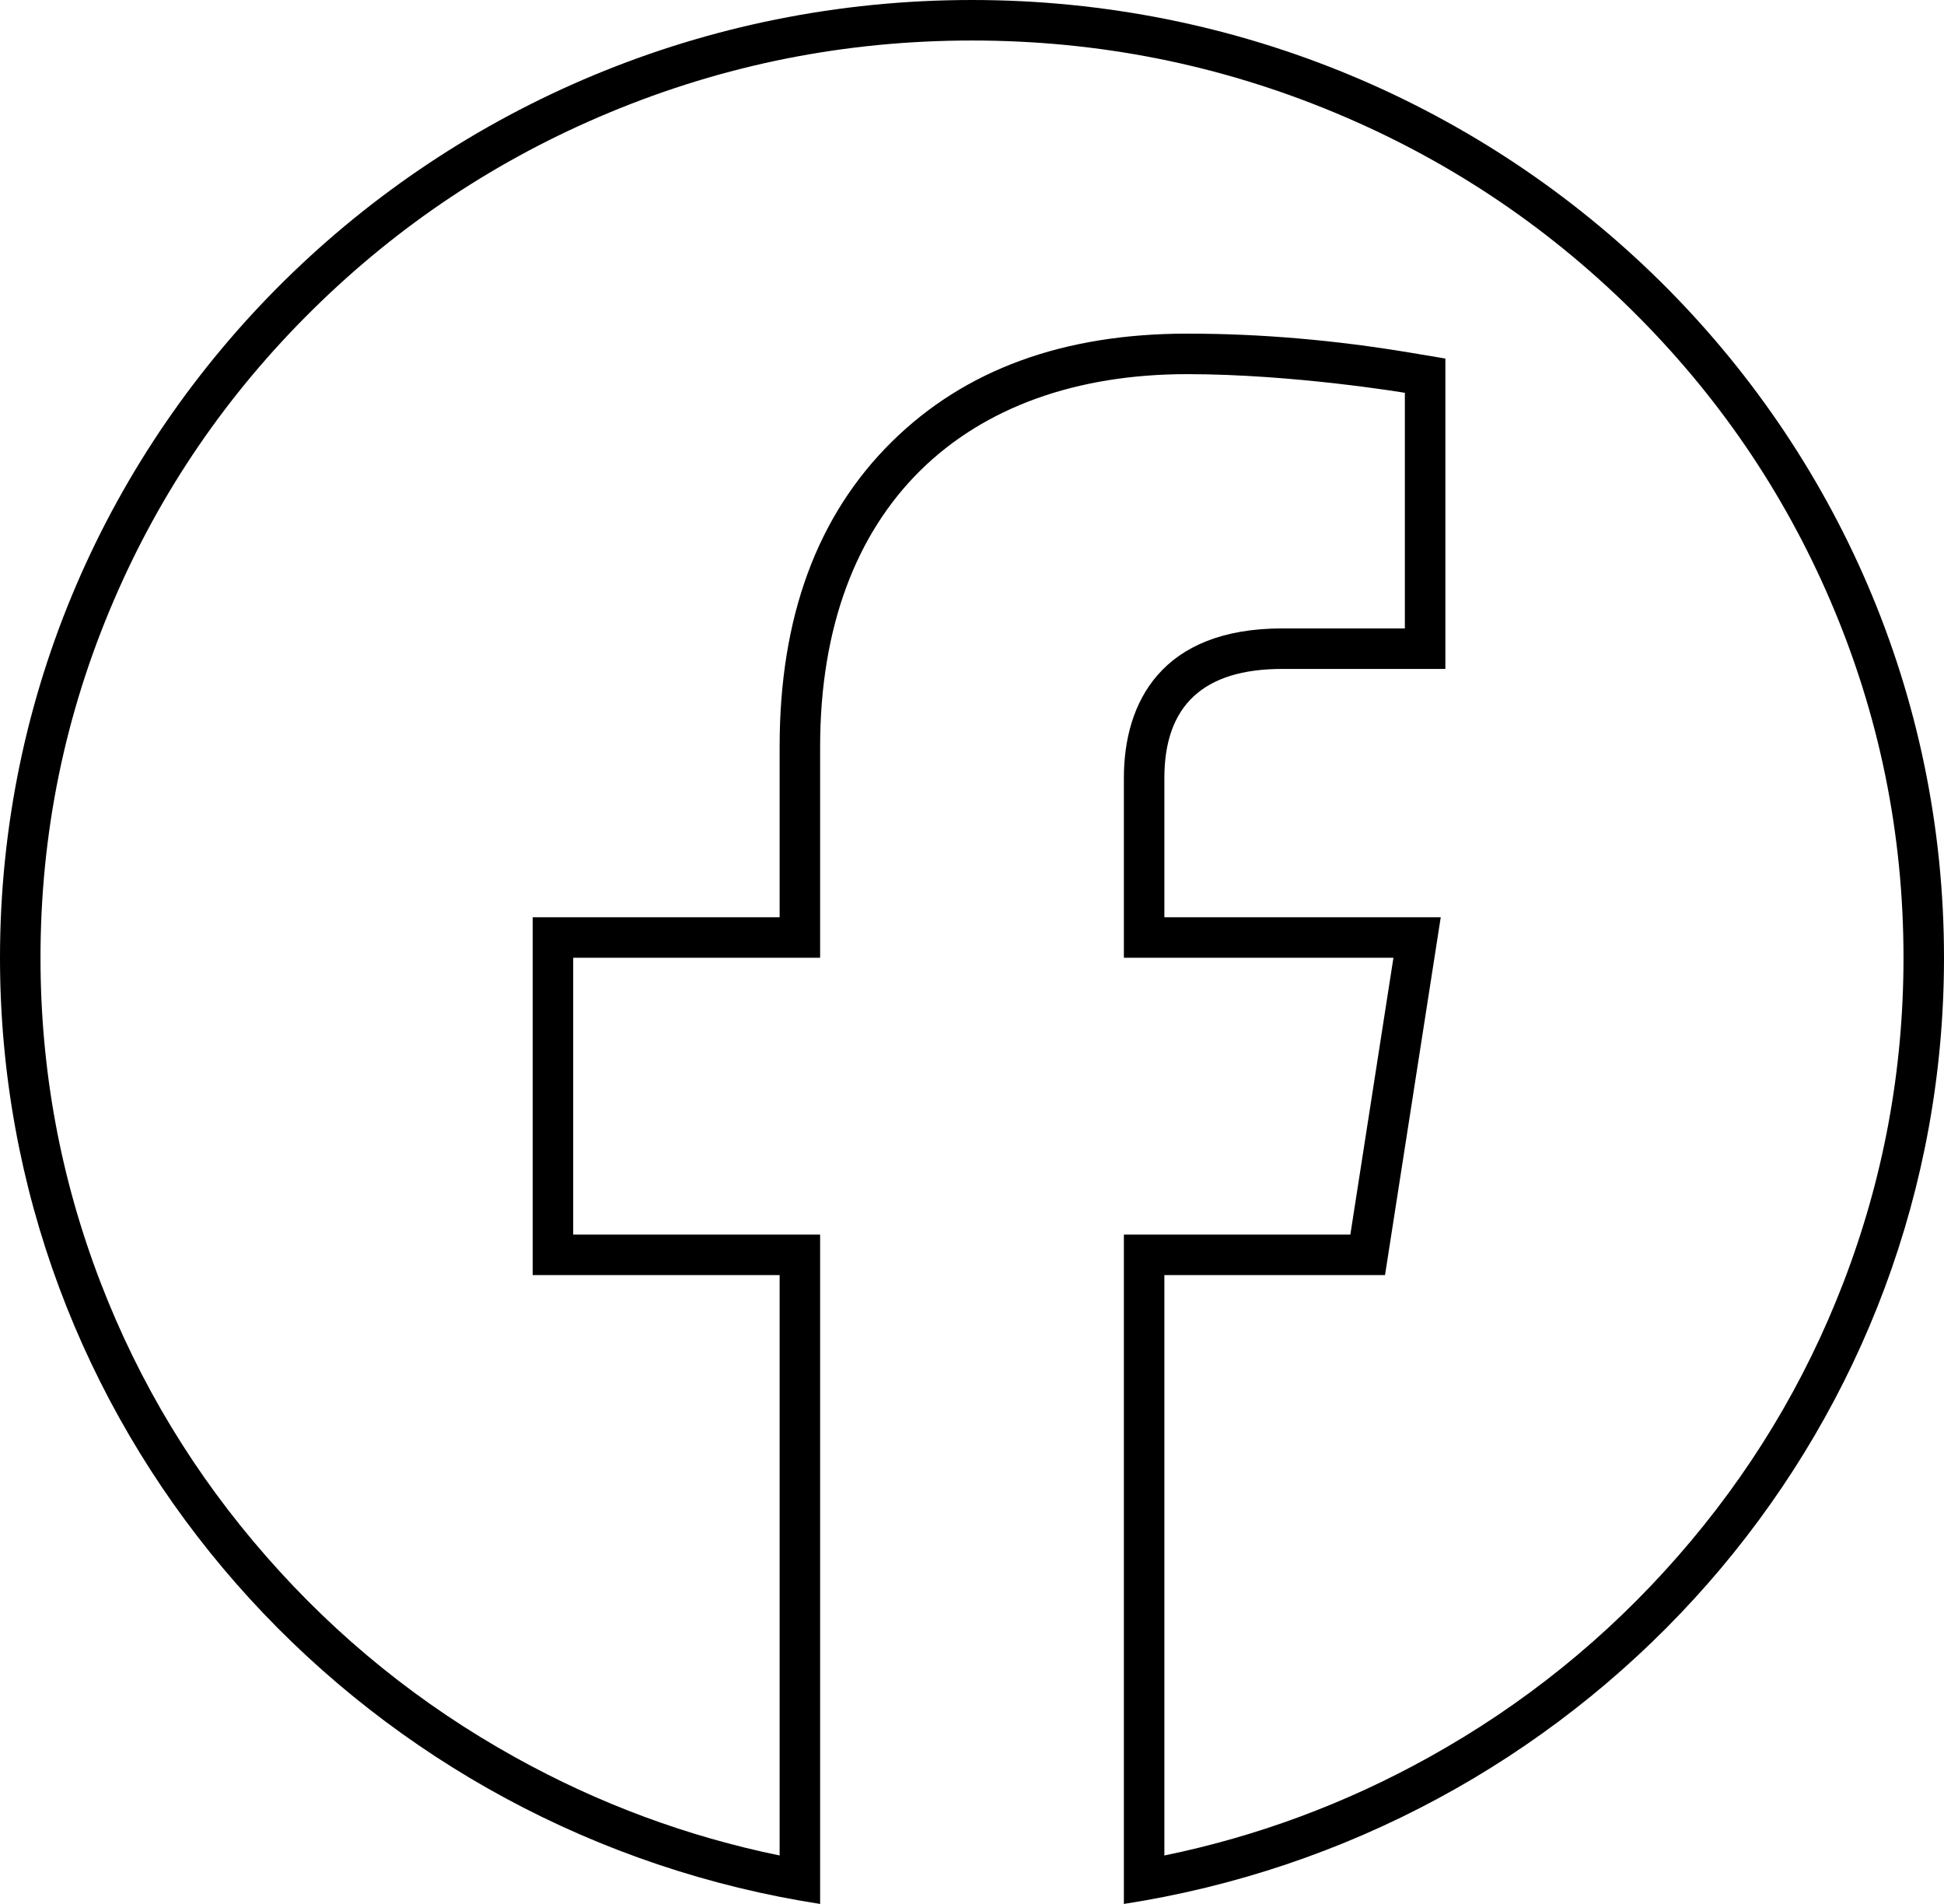 <?xml version="1.0" encoding="UTF-8" standalone="no"?>
<svg
   fill="none"
   version="1.1"
   width="48"
   height="47"
   viewBox="0 0 48 47"
   id="svg1"
   sodipodi:docname="facebook_black.svg"
   inkscape:version="1.3 (0e150ed6c4, 2023-07-21)"
   xmlns:inkscape="http://www.inkscape.org/namespaces/inkscape"
   xmlns:sodipodi="http://sodipodi.sourceforge.net/DTD/sodipodi-0.dtd"
   xmlns="http://www.w3.org/2000/svg"
   xmlns:svg="http://www.w3.org/2000/svg">
  <defs
     id="defs1" />
  <sodipodi:namedview
     id="namedview1"
     pagecolor="#505050"
     bordercolor="#ffffff"
     borderopacity="1"
     inkscape:showpageshadow="0"
     inkscape:pageopacity="0"
     inkscape:pagecheckerboard="1"
     inkscape:deskcolor="#505050"
     inkscape:zoom="23.808511"
     inkscape:cx="23.983021"
     inkscape:cy="23.5"
     inkscape:window-width="3440"
     inkscape:window-height="1310"
     inkscape:window-x="-9"
     inkscape:window-y="-9"
     inkscape:window-maximized="1"
     inkscape:current-layer="svg1" />
  <g
     id="g1"
     style="fill:#000000;fill-opacity:1">
    <path
       d="M34.25,24.643L33.342,30.477L27.75,30.477L27.75,47C28.086,46.948,28.419,46.889,28.75,46.824C39.73,44.651,48,35.098,48,23.643C48,10.582,37.258,0,24,0C10.742,0,0,10.582,0,23.643C0,35.098,8.27,44.651,19.25,46.824C19.581,46.889,19.914,46.948,20.25,47L20.25,30.477L14.153,30.477L14.153,23.643L20.25,23.643L20.25,18.434C20.25,12.509,23.831,9.236,29.315,9.236C31.941,9.236,34.688,9.697,34.688,9.697L34.688,15.513L31.661,15.513C28.68,15.513,27.75,17.336,27.75,19.205L27.75,23.643L34.406,23.643L34.25,24.643ZM34.198,31.477L28.75,31.477L28.75,45.804Q32.185,45.097,35.27,43.386Q38.784,41.438,41.425,38.422Q44.082,35.389,45.516,31.662Q47,27.806,47,23.643Q47,19.037,45.196,14.833Q43.452,10.77,40.27,7.636Q37.087,4.5,32.959,2.781Q28.684,1,24,1Q19.316,1,15.041,2.781Q10.913,4.5,7.73,7.636Q4.548,10.77,2.805,14.833Q1,19.037,1,23.643Q1,27.806,2.484,31.662Q3.918,35.389,6.575,38.422Q9.216,41.438,12.73,43.386Q15.815,45.097,19.25,45.804L19.25,31.477L13.153,31.477L13.153,22.643L19.25,22.643L19.25,18.434Q19.25,13.636,22.024,10.901Q24.726,8.236,29.315,8.236Q32.025,8.236,34.853,8.711L35.688,8.851L35.688,16.513L31.661,16.513Q28.75,16.513,28.75,19.205L28.75,22.643L35.574,22.643L34.198,31.477Z"
       fill-rule="evenodd"
       fill="#57B15E"
       fill-opacity="1"
       id="path1"
       style="fill:#000000;fill-opacity:1" />
  </g>
</svg>
